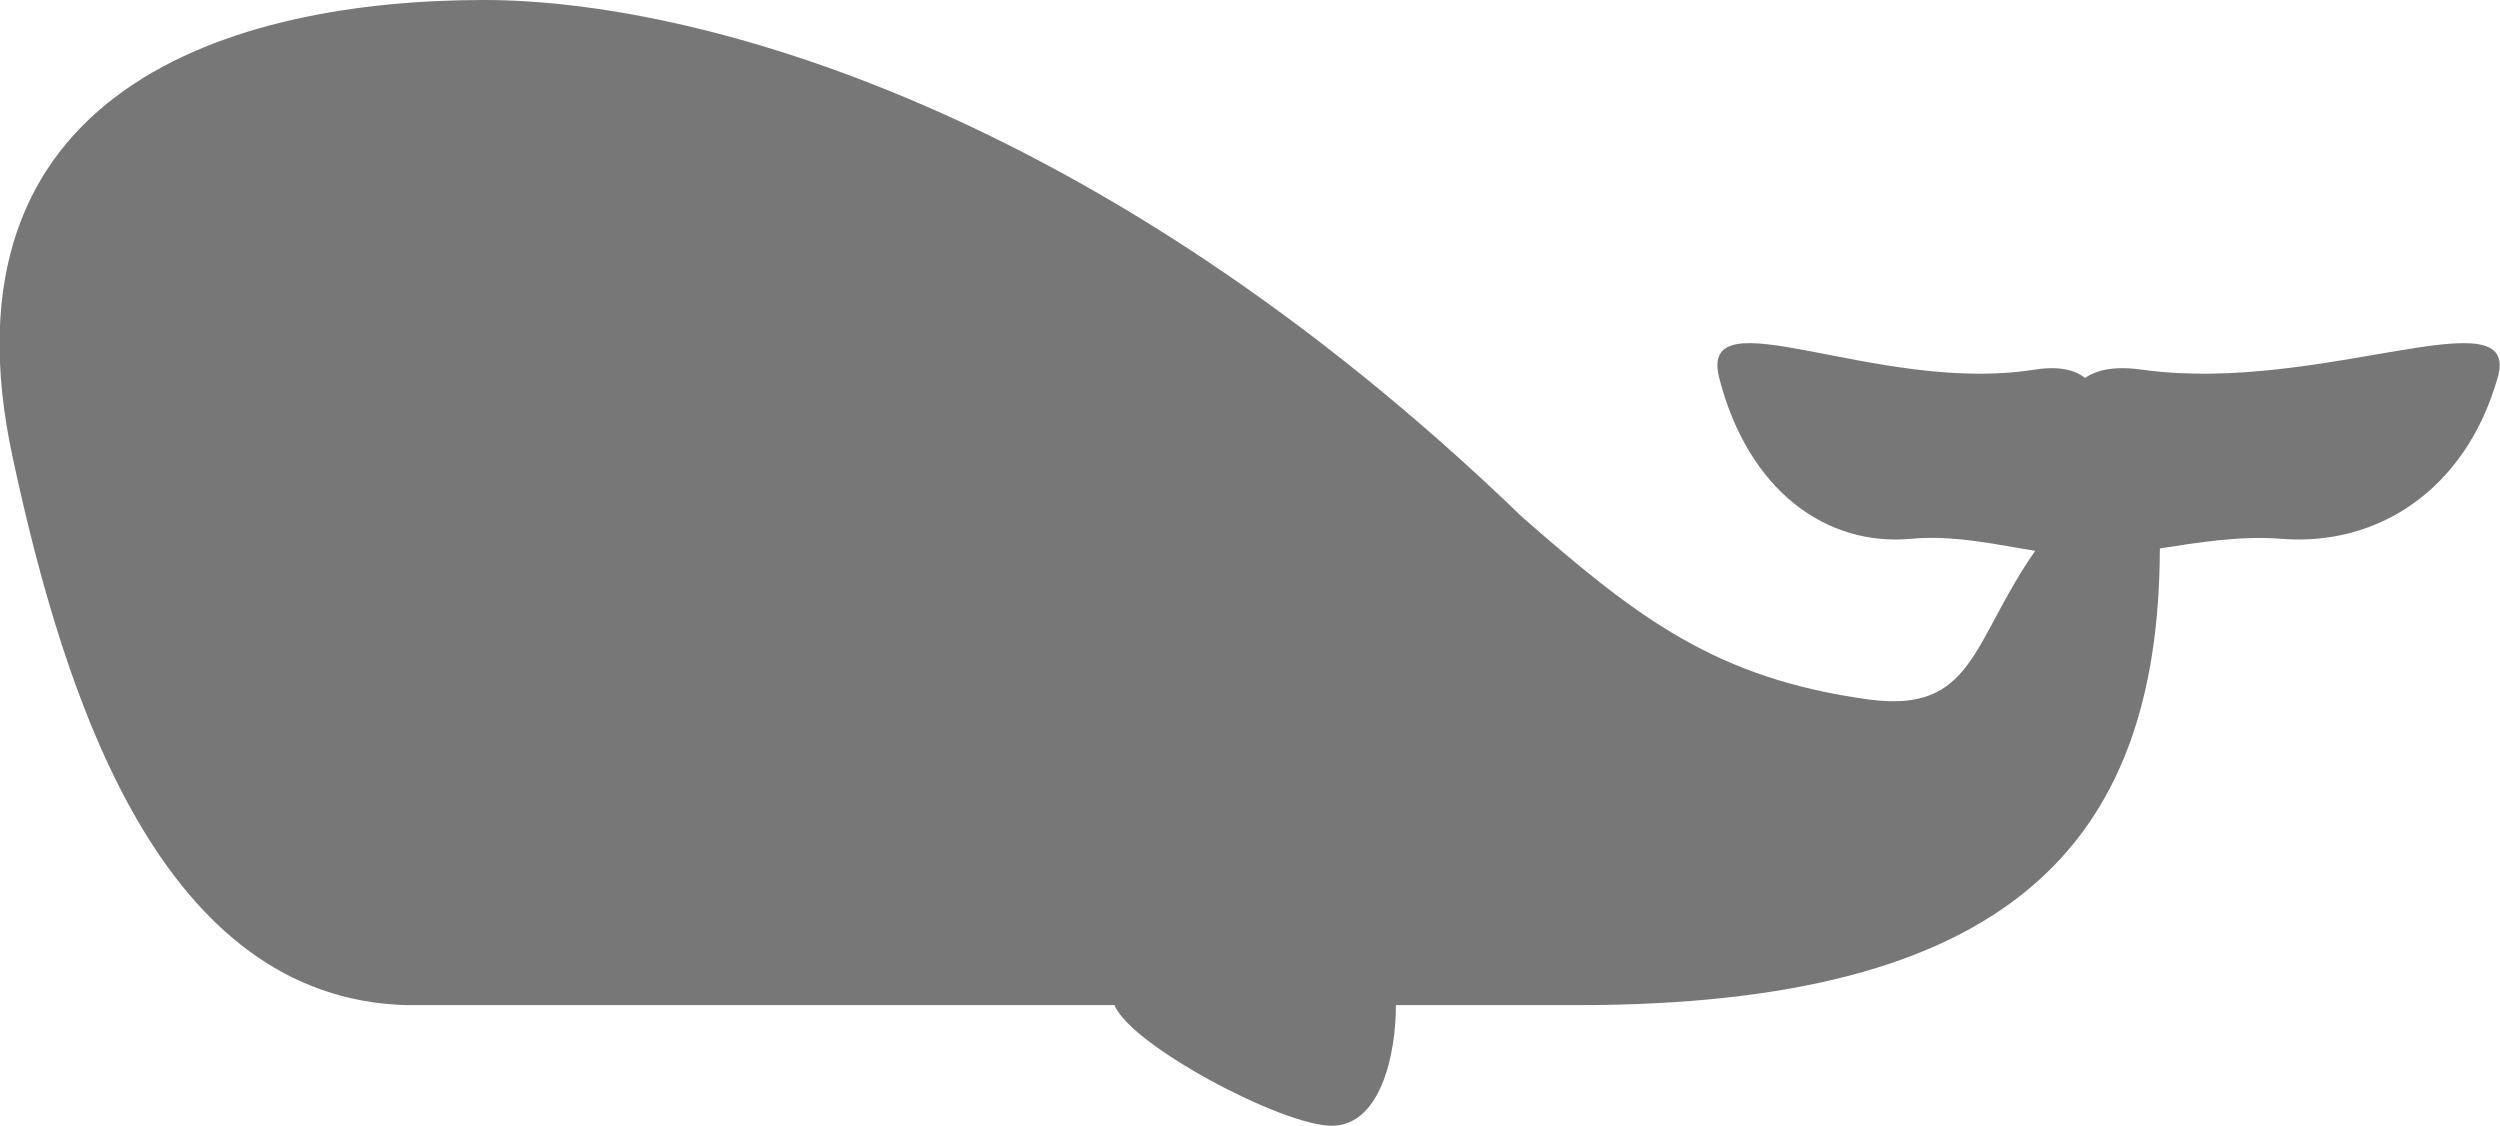 <?xml version="1.0" encoding="utf-8"?>
<!-- Generator: Adobe Illustrator 23.0.1, SVG Export Plug-In . SVG Version: 6.00 Build 0)  -->
<svg version="1.1" id="Layer_1" xmlns="http://www.w3.org/2000/svg" xmlns:xlink="http://www.w3.org/1999/xlink" x="0px" y="0px"
	 viewBox="0 0 310.9 140" style="enable-background:new 0 0 310.9 140;" xml:space="preserve">
<style type="text/css">
	.st0{fill:#777777;}
</style>
<title>Layer 2</title>
<g>
	<g id="Layer_1-2">
		<g id="Layer_2-2">
			<g id="Layer_3">
				<path class="st0" d="M266.6,46c-3.4-0.5-5.7-0.1-7.3,1c-1.4-1.1-3.5-1.5-6.5-1c-19.5,3-41.7-9.6-39,1c3.6,14,13.3,21,23.9,20
					c5.4-0.5,10.9,0.8,15.4,1.5c-7.9,11.3-7.6,20.2-20.6,18.5c-19.1-2.6-28.8-10.1-43.2-22.7C136.4,13.2,86.1,0,60.2,0
					C29,0-8.4,11,1.6,57c6.5,30.2,18.5,67.2,49,68h88c2,5,20.9,15,27,15s8-8.9,8-15h22.5c53.4,0,72.4-19.7,72.5-56.8
					c4.6-0.7,9.9-1.6,15-1.2c12,1,23-6,27-20C313.7,36.4,288.6,49,266.6,46z"/>
			</g>
		</g>
	</g>
</g>
</svg>
